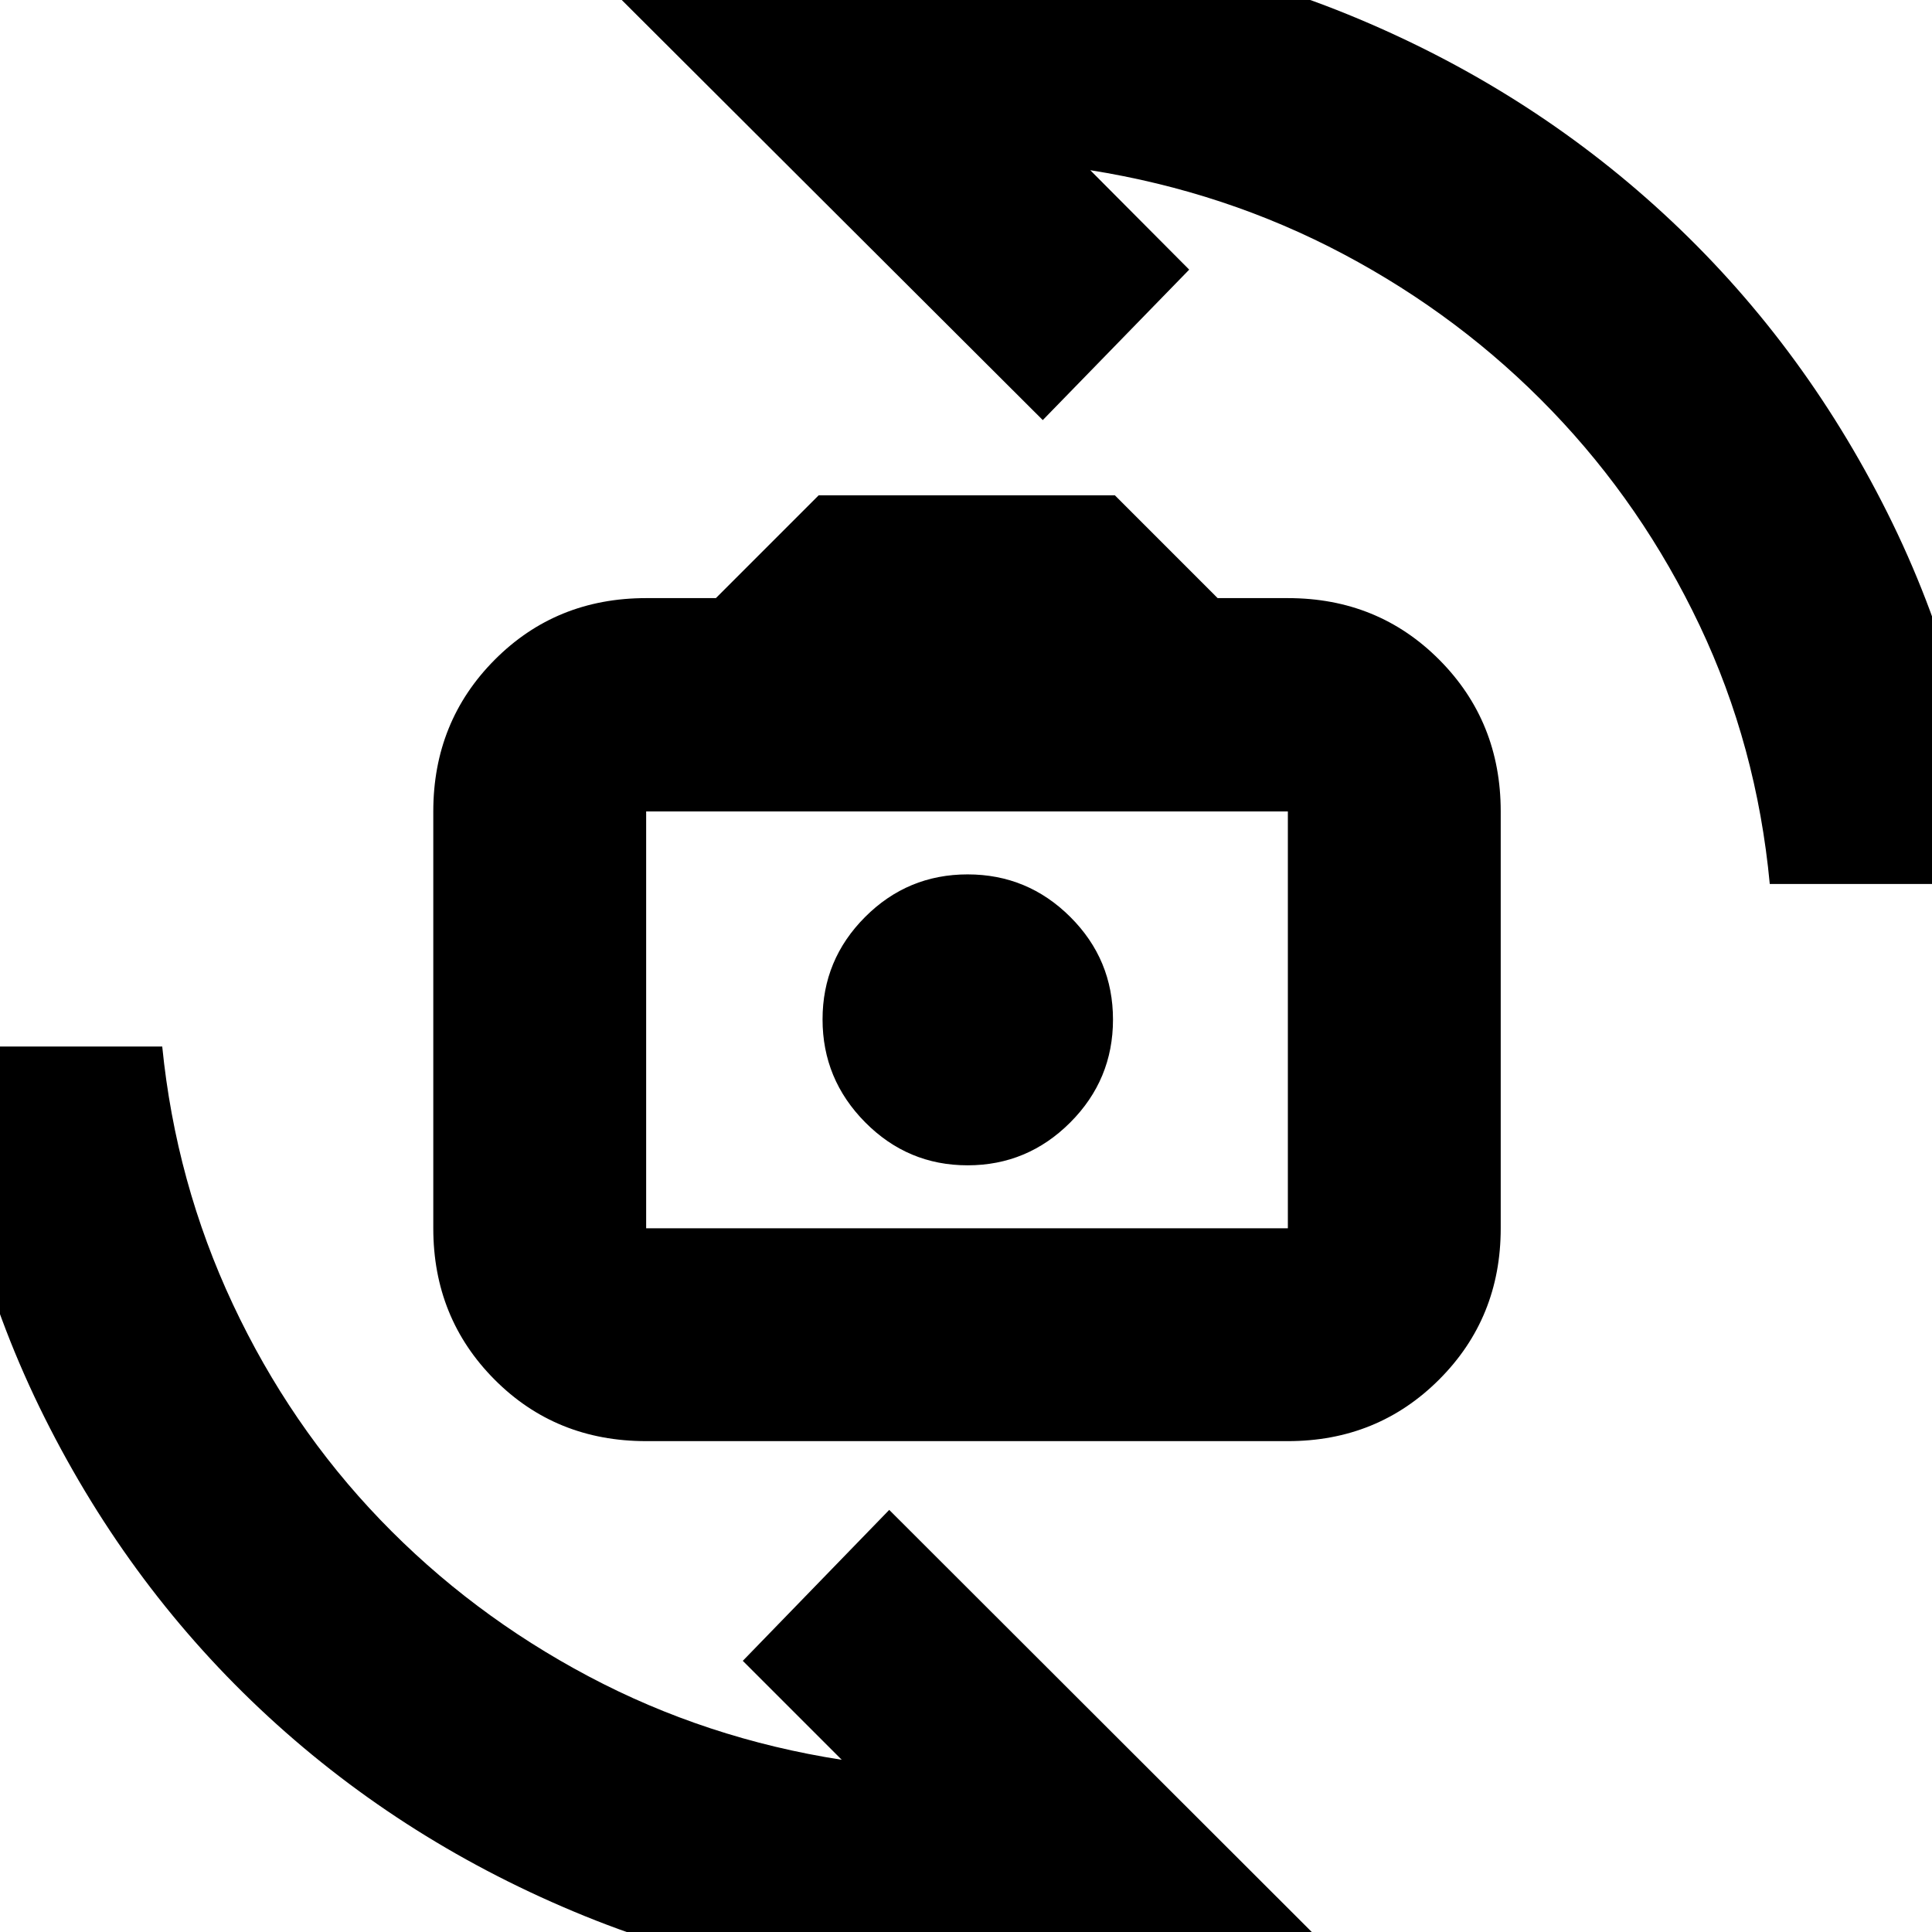 <svg xmlns="http://www.w3.org/2000/svg" height="24" viewBox="0 -960 960 960" width="24"><path d="M321.07-243.91q-44.91 0-75.34-30.6-30.43-30.6-30.43-75.16V-556.8q0-44.67 30.5-75.34 30.5-30.66 75.27-30.66h34.65l51.08-51.09h147.16l51.08 51.09h34.89q44.77 0 75.27 30.66 30.5 30.67 30.5 75.34v207.13q0 44.56-30.6 75.16-30.6 30.6-75.17 30.6H321.07Zm0-105.76h318.86V-556.8H321.07v207.13Zm159.72-31.29q29.73 0 50.99-21.27t21.26-51.14q0-29.87-21.22-51.01-21.22-21.14-51.02-21.14-29.8 0-50.94 21.17-21.14 21.17-21.14 50.9 0 29.73 21.17 51.11t50.9 21.38ZM307.2-961.74q42.69-13.95 86.1-20.59 43.42-6.65 88.18-6.65 99.57 0 188.23 36.14t156.94 99.05q68.28 62.9 111.13 148.51 42.84 85.61 51.2 184.52H879.39q-6.46-68.64-34.86-128.47-28.4-59.84-73.42-106.64T667.6-833.7q-58.49-31.02-125.86-41.73l49.17 49.41-72.76 74.76L307.2-961.74ZM652.8.98q-42.69 13.95-86.1 20.59-43.42 6.65-88.18 6.65-99.04 0-187.97-36.14-88.92-36.15-157.2-99.05-68.28-62.9-111.13-148.51-42.84-85.61-51.2-184.52H80.61q6.76 67.61 35.08 128.01 28.33 60.4 73.27 107.15 44.95 46.75 103.44 77.77 58.49 31.03 125.86 41.5l-49.17-49.17 72.76-75L652.8.98ZM480.76-453.48Z"/></svg>